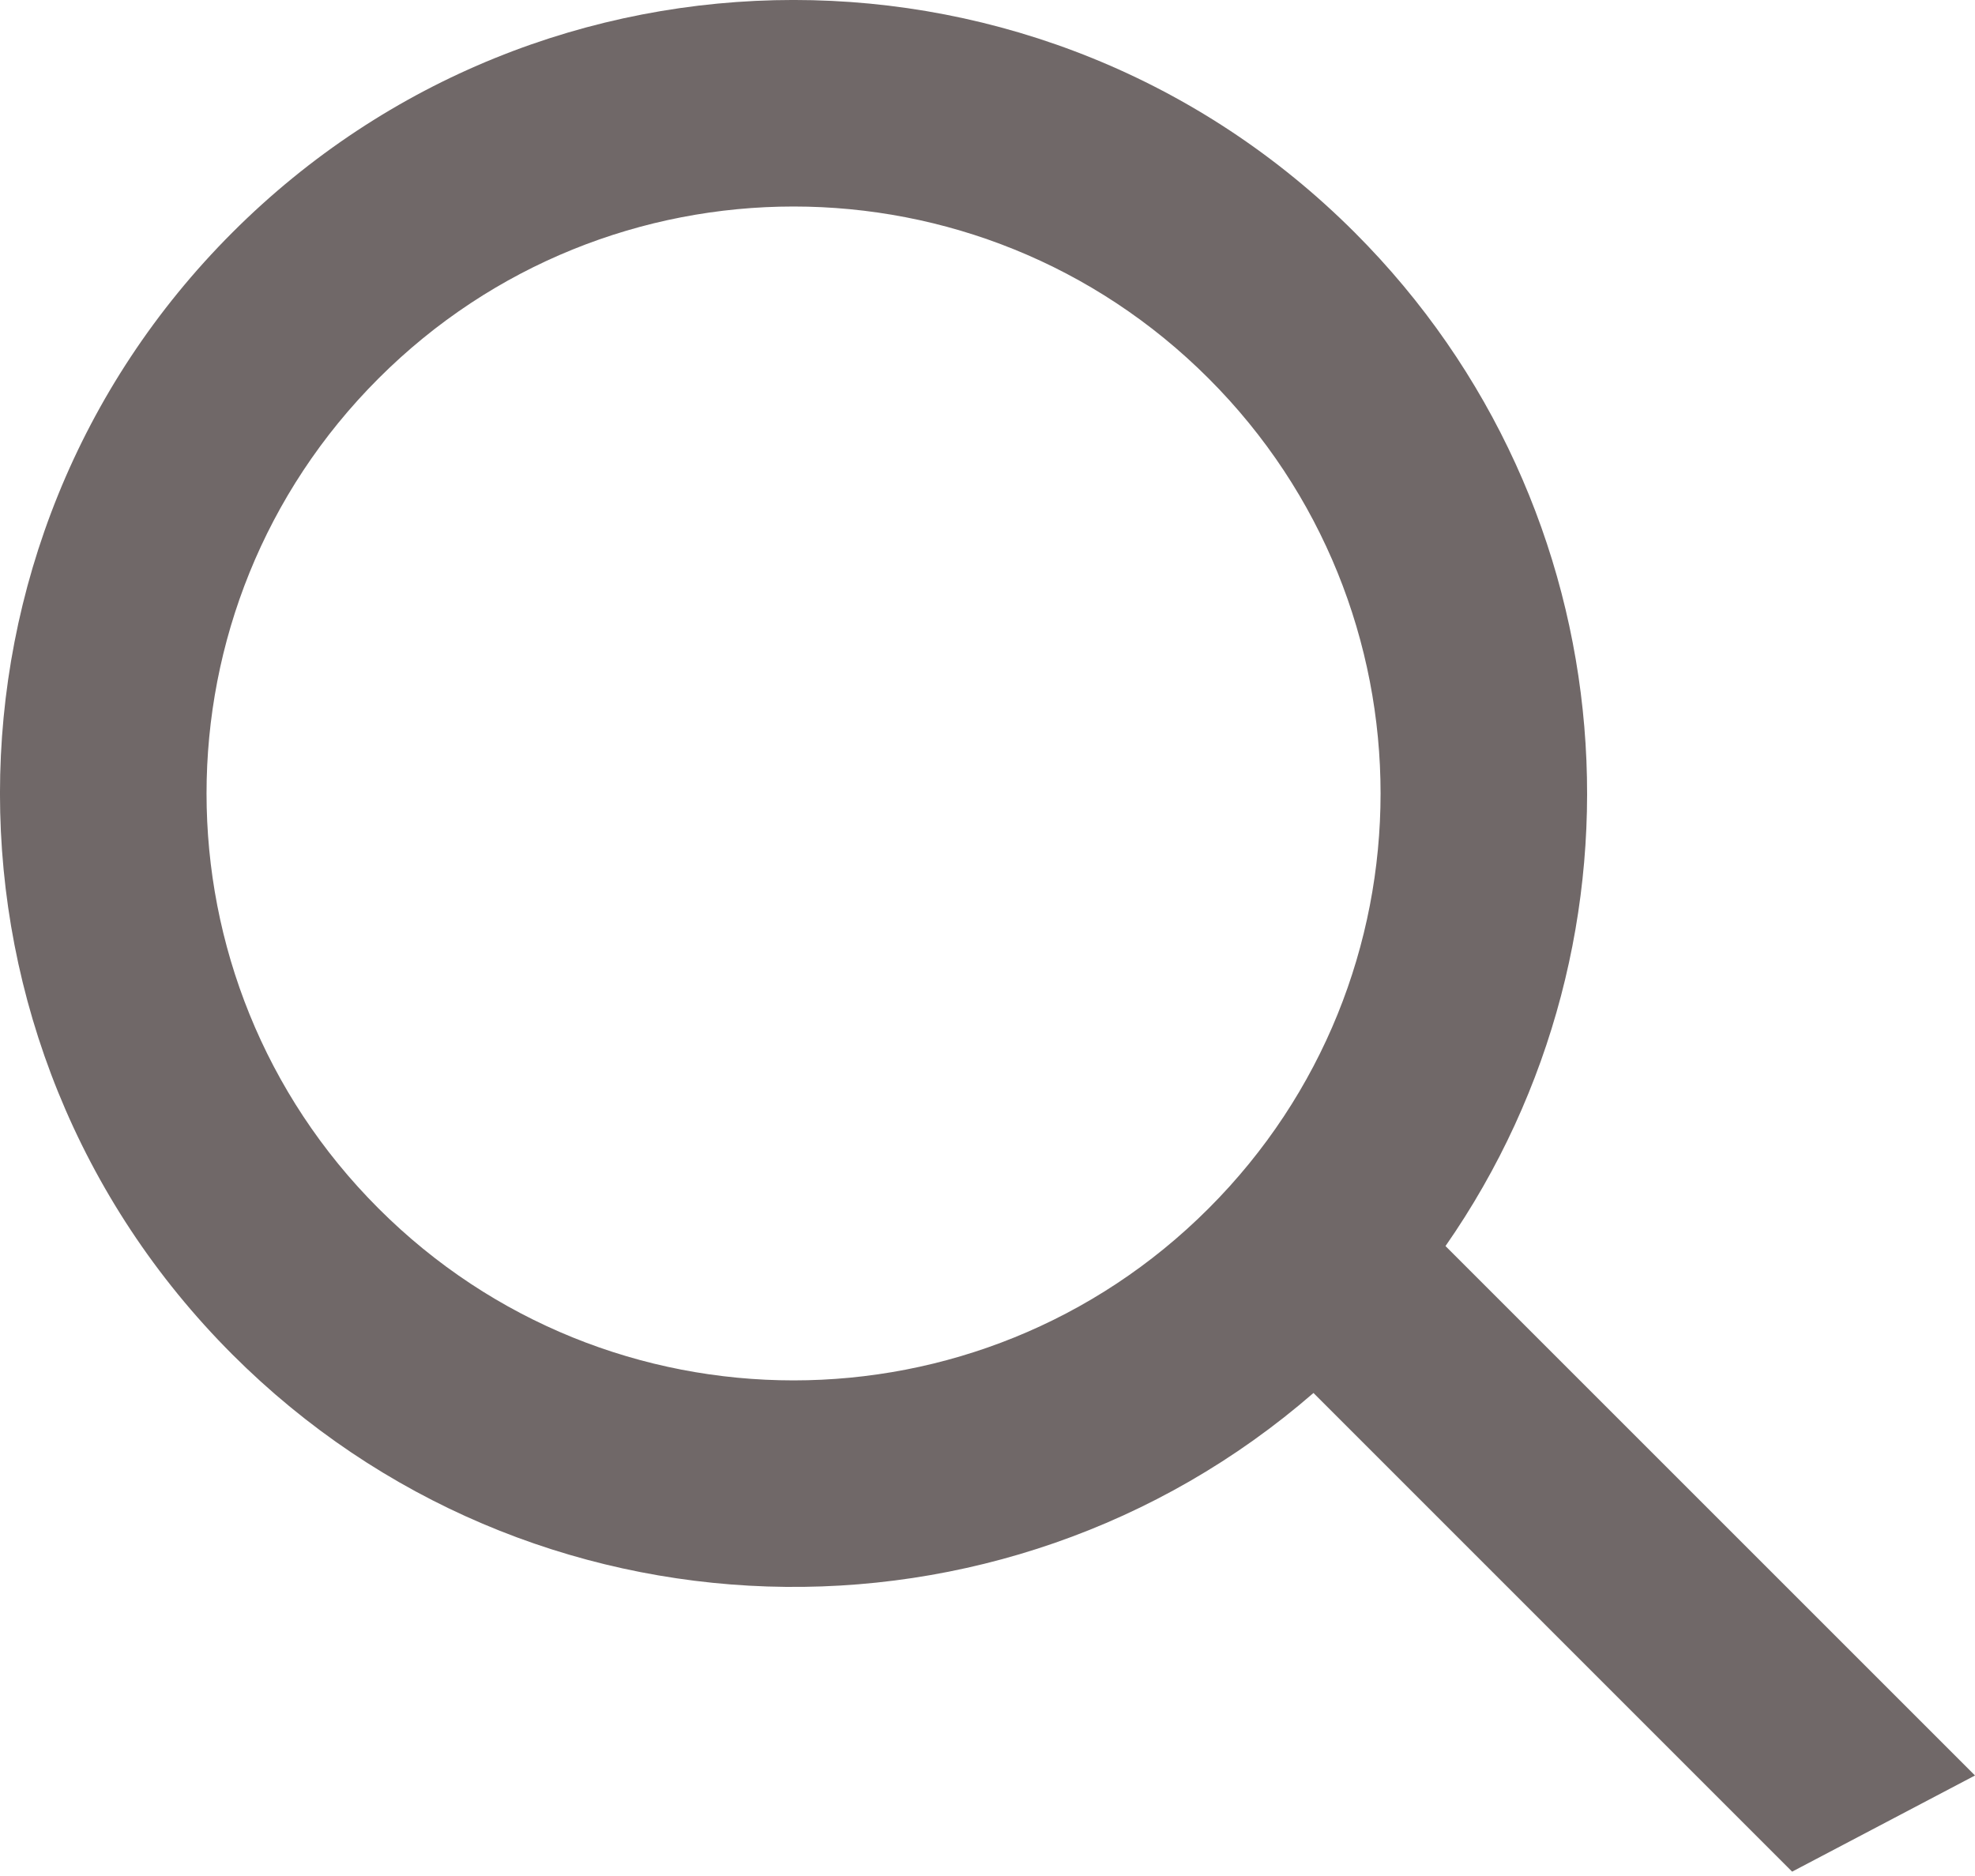 <svg width="20" height="19" viewBox="0 0 20 19" fill="none" xmlns="http://www.w3.org/2000/svg">
<path fill-rule="evenodd" clip-rule="evenodd" d="M3.833 12.239C1.511 9.918 1.511 6.154 3.833 3.833C6.154 1.511 9.918 1.511 12.239 3.833C14.561 6.154 14.561 9.918 12.239 12.239C9.918 14.561 6.154 14.561 3.833 12.239ZM2.354 2.354C-0.785 5.492 -0.785 10.58 2.354 13.719C5.356 16.721 10.144 16.851 13.301 14.108L18.148 18.956L20 17.982L14.638 12.62C16.819 9.487 16.512 5.148 13.718 2.354C10.58 -0.785 5.492 -0.785 2.354 2.354Z" fill="#706868"/>
</svg>
